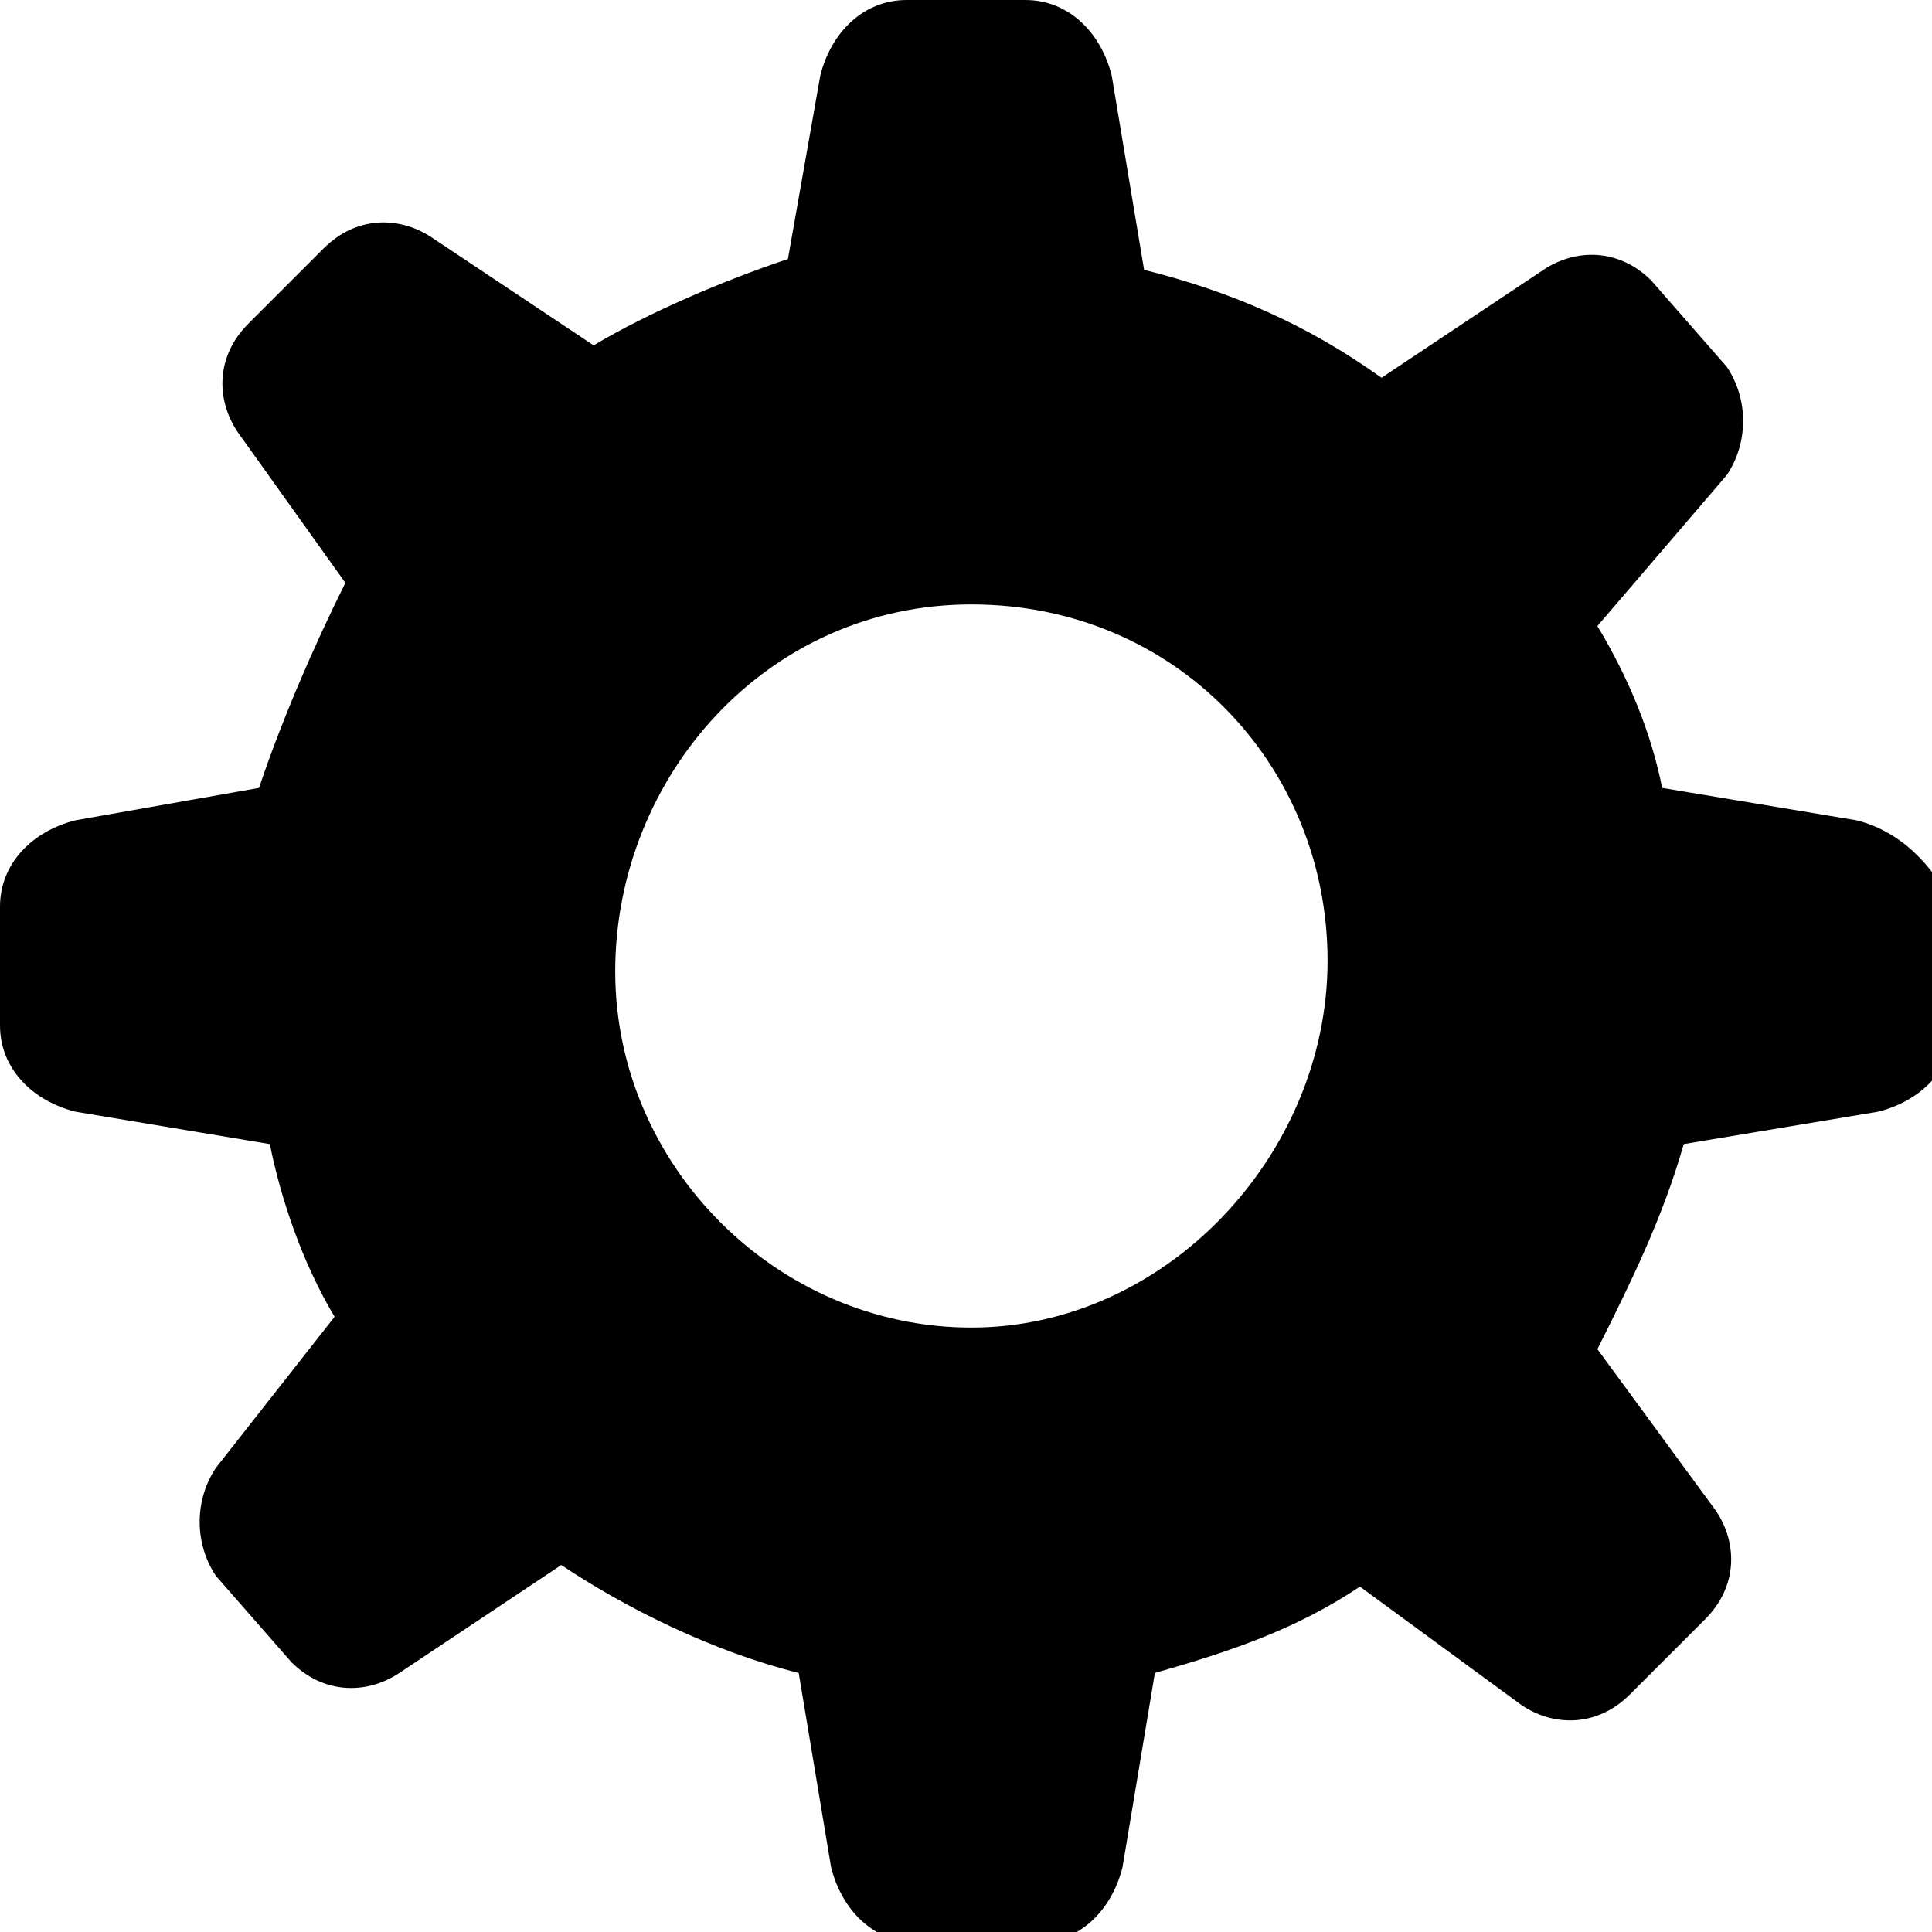 <?xml version="1.0" encoding="utf-8"?>
<!-- Generator: Adobe Illustrator 18.0.0, SVG Export Plug-In . SVG Version: 6.00 Build 0)  -->
<!DOCTYPE svg PUBLIC "-//W3C//DTD SVG 1.1//EN" "http://www.w3.org/Graphics/SVG/1.1/DTD/svg11.dtd">
<svg version="1.1" id="Layer_1" xmlns="http://www.w3.org/2000/svg" xmlns:xlink="http://www.w3.org/1999/xlink" x="0px" y="0px"
	 viewBox="0 0 17.9 17.9" enable-background="new 0 0 17.9 17.9" xml:space="preserve">
<path id="settings_1_" d="M17.2,7.6l-1.8-0.3c-0.1-0.5-0.3-1-0.6-1.5L16,4.4c0.2-0.3,0.2-0.7,0-1l-0.7-0.8c-0.3-0.3-0.7-0.3-1-0.1
	l-1.5,1c-0.7-0.5-1.4-0.8-2.2-1l-0.3-1.8C10.2,0.3,9.9,0,9.5,0H8.4C8,0,7.7,0.3,7.6,0.7L7.3,2.4C6.7,2.6,6,2.9,5.5,3.2L4,2.2
	C3.7,2,3.3,2,3,2.3L2.3,3C2,3.3,2,3.7,2.2,4l1,1.4C2.9,6,2.6,6.7,2.4,7.3L0.7,7.6C0.3,7.7,0,8,0,8.4v1.1c0,0.4,0.3,0.7,0.7,0.8
	l1.8,0.3c0.1,0.5,0.3,1.1,0.6,1.6l-1.1,1.4c-0.2,0.3-0.2,0.7,0,1l0.7,0.8c0.3,0.3,0.7,0.3,1,0.1l1.5-1c0.6,0.4,1.4,0.8,2.2,1
	l0.3,1.8c0.1,0.4,0.4,0.7,0.8,0.7h1.1c0.4,0,0.7-0.3,0.8-0.7l0.3-1.8c0.7-0.2,1.3-0.4,1.9-0.8l1.5,1.1c0.3,0.2,0.7,0.2,1-0.1
	l0.7-0.7c0.3-0.3,0.3-0.7,0.1-1l-1.1-1.5c0.3-0.6,0.6-1.2,0.8-1.9l1.8-0.3c0.4-0.1,0.7-0.4,0.7-0.8V8.4C17.9,8,17.6,7.7,17.2,7.6z
	 M9,12.3c-1.8,0-3.3-1.5-3.3-3.3S7.1,5.6,9,5.6s3.3,1.5,3.3,3.3S10.8,12.3,9,12.3z"/>
<g>
</g>
<g>
</g>
<g>
</g>
<g>
</g>
<g>
</g>
<g>
</g>
<g>
</g>
<g>
</g>
<g>
</g>
<g>
</g>
<g>
</g>
<g>
</g>
<g>
</g>
<g>
</g>
<g>
</g>
</svg>
